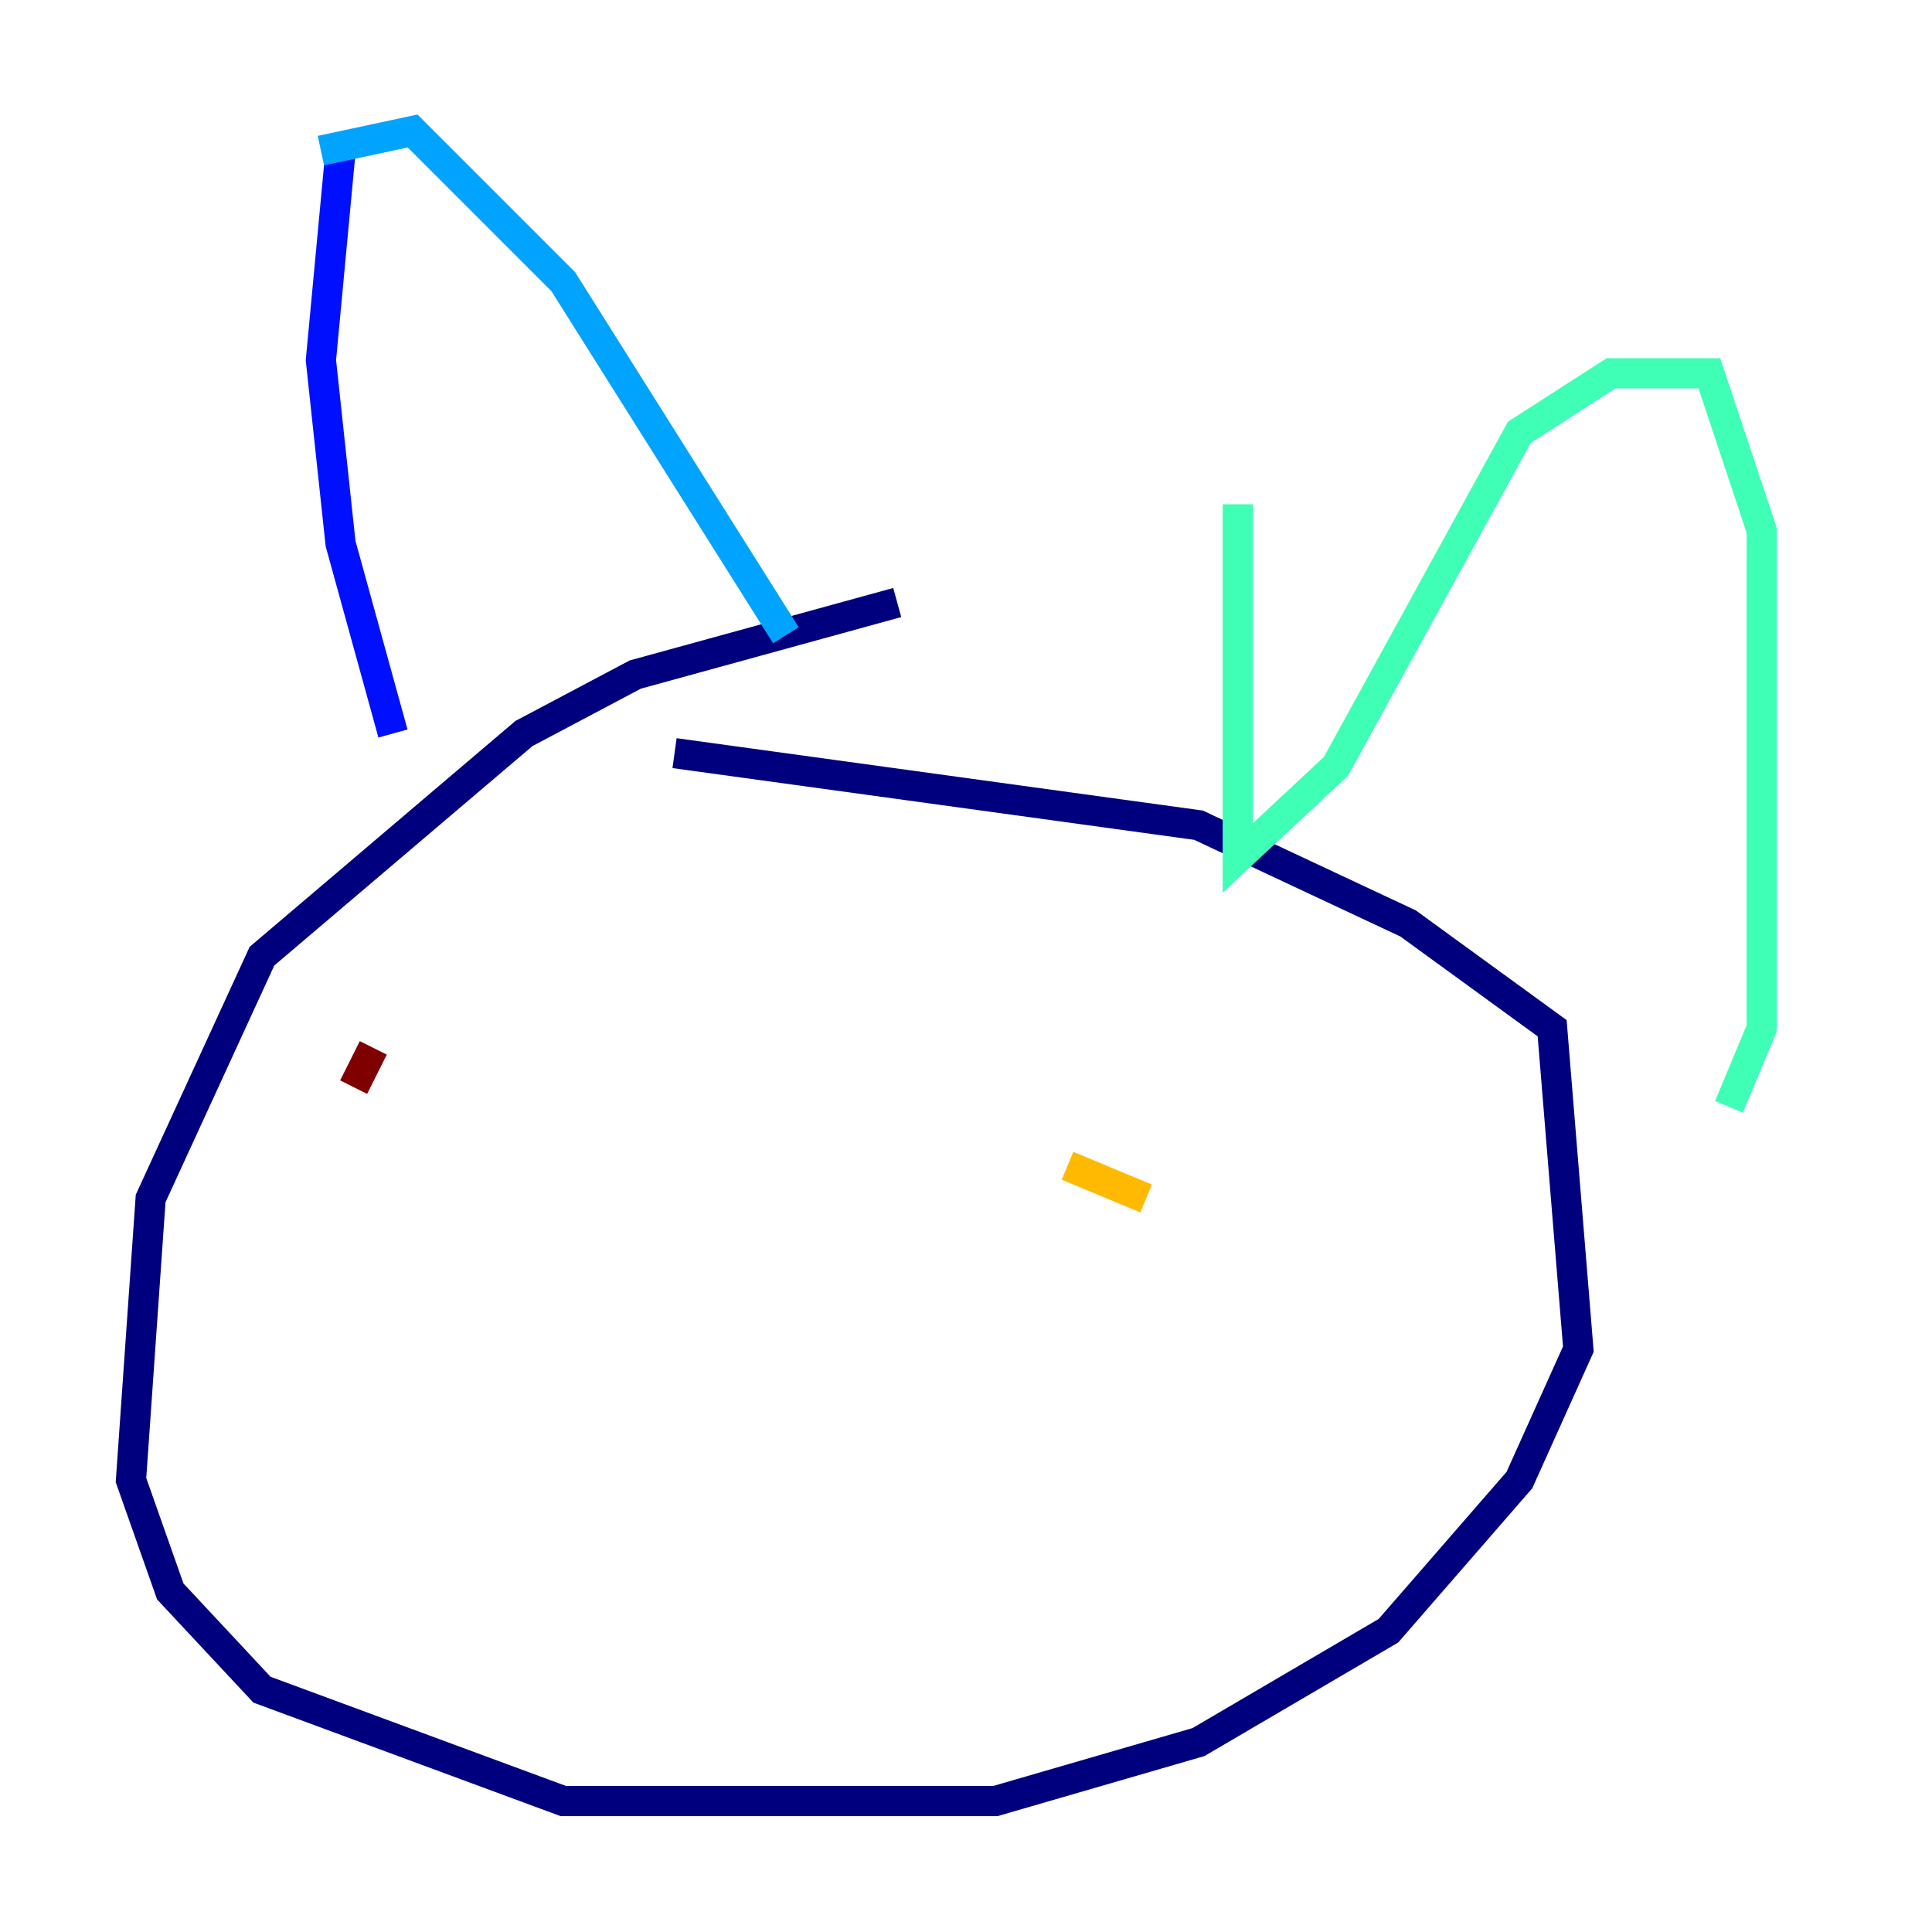 <?xml version="1.0" encoding="utf-8" ?>
<svg baseProfile="tiny" height="128" version="1.2" viewBox="0,0,128,128" width="128" xmlns="http://www.w3.org/2000/svg" xmlns:ev="http://www.w3.org/2001/xml-events" xmlns:xlink="http://www.w3.org/1999/xlink"><defs /><polyline fill="none" points="59.444,39.919 42.088,44.691 34.712,48.597 17.356,63.349 9.98,79.403 8.678,98.061 11.281,105.437 17.356,111.946 37.315,119.322 65.953,119.322 79.403,115.417 91.986,108.041 100.664,98.061 104.57,89.383 102.834,68.122 93.288,61.18 79.403,54.671 44.691,49.898" stroke="#00007f" stroke-width="2" /><polyline fill="none" points="26.034,48.597 22.563,36.014 21.261,23.864 22.563,9.98" stroke="#0010ff" stroke-width="2" /><polyline fill="none" points="21.261,9.98 27.336,8.678 37.315,18.658 52.068,42.088" stroke="#00a4ff" stroke-width="2" /><polyline fill="none" points="82.007,33.41 82.007,56.841 88.515,50.766 100.664,28.637 106.739,24.732 113.248,24.732 116.719,35.146 116.719,68.122 114.549,73.329" stroke="#3fffb7" stroke-width="2" /><polyline fill="none" points="37.315,72.027 37.315,72.027" stroke="#b7ff3f" stroke-width="2" /><polyline fill="none" points="75.932,79.403 70.725,77.234" stroke="#ffb900" stroke-width="2" /><polyline fill="none" points="29.939,73.329 29.939,73.329" stroke="#ff3000" stroke-width="2" /><polyline fill="none" points="23.43,72.027 24.732,69.424" stroke="#7f0000" stroke-width="2" /></svg>